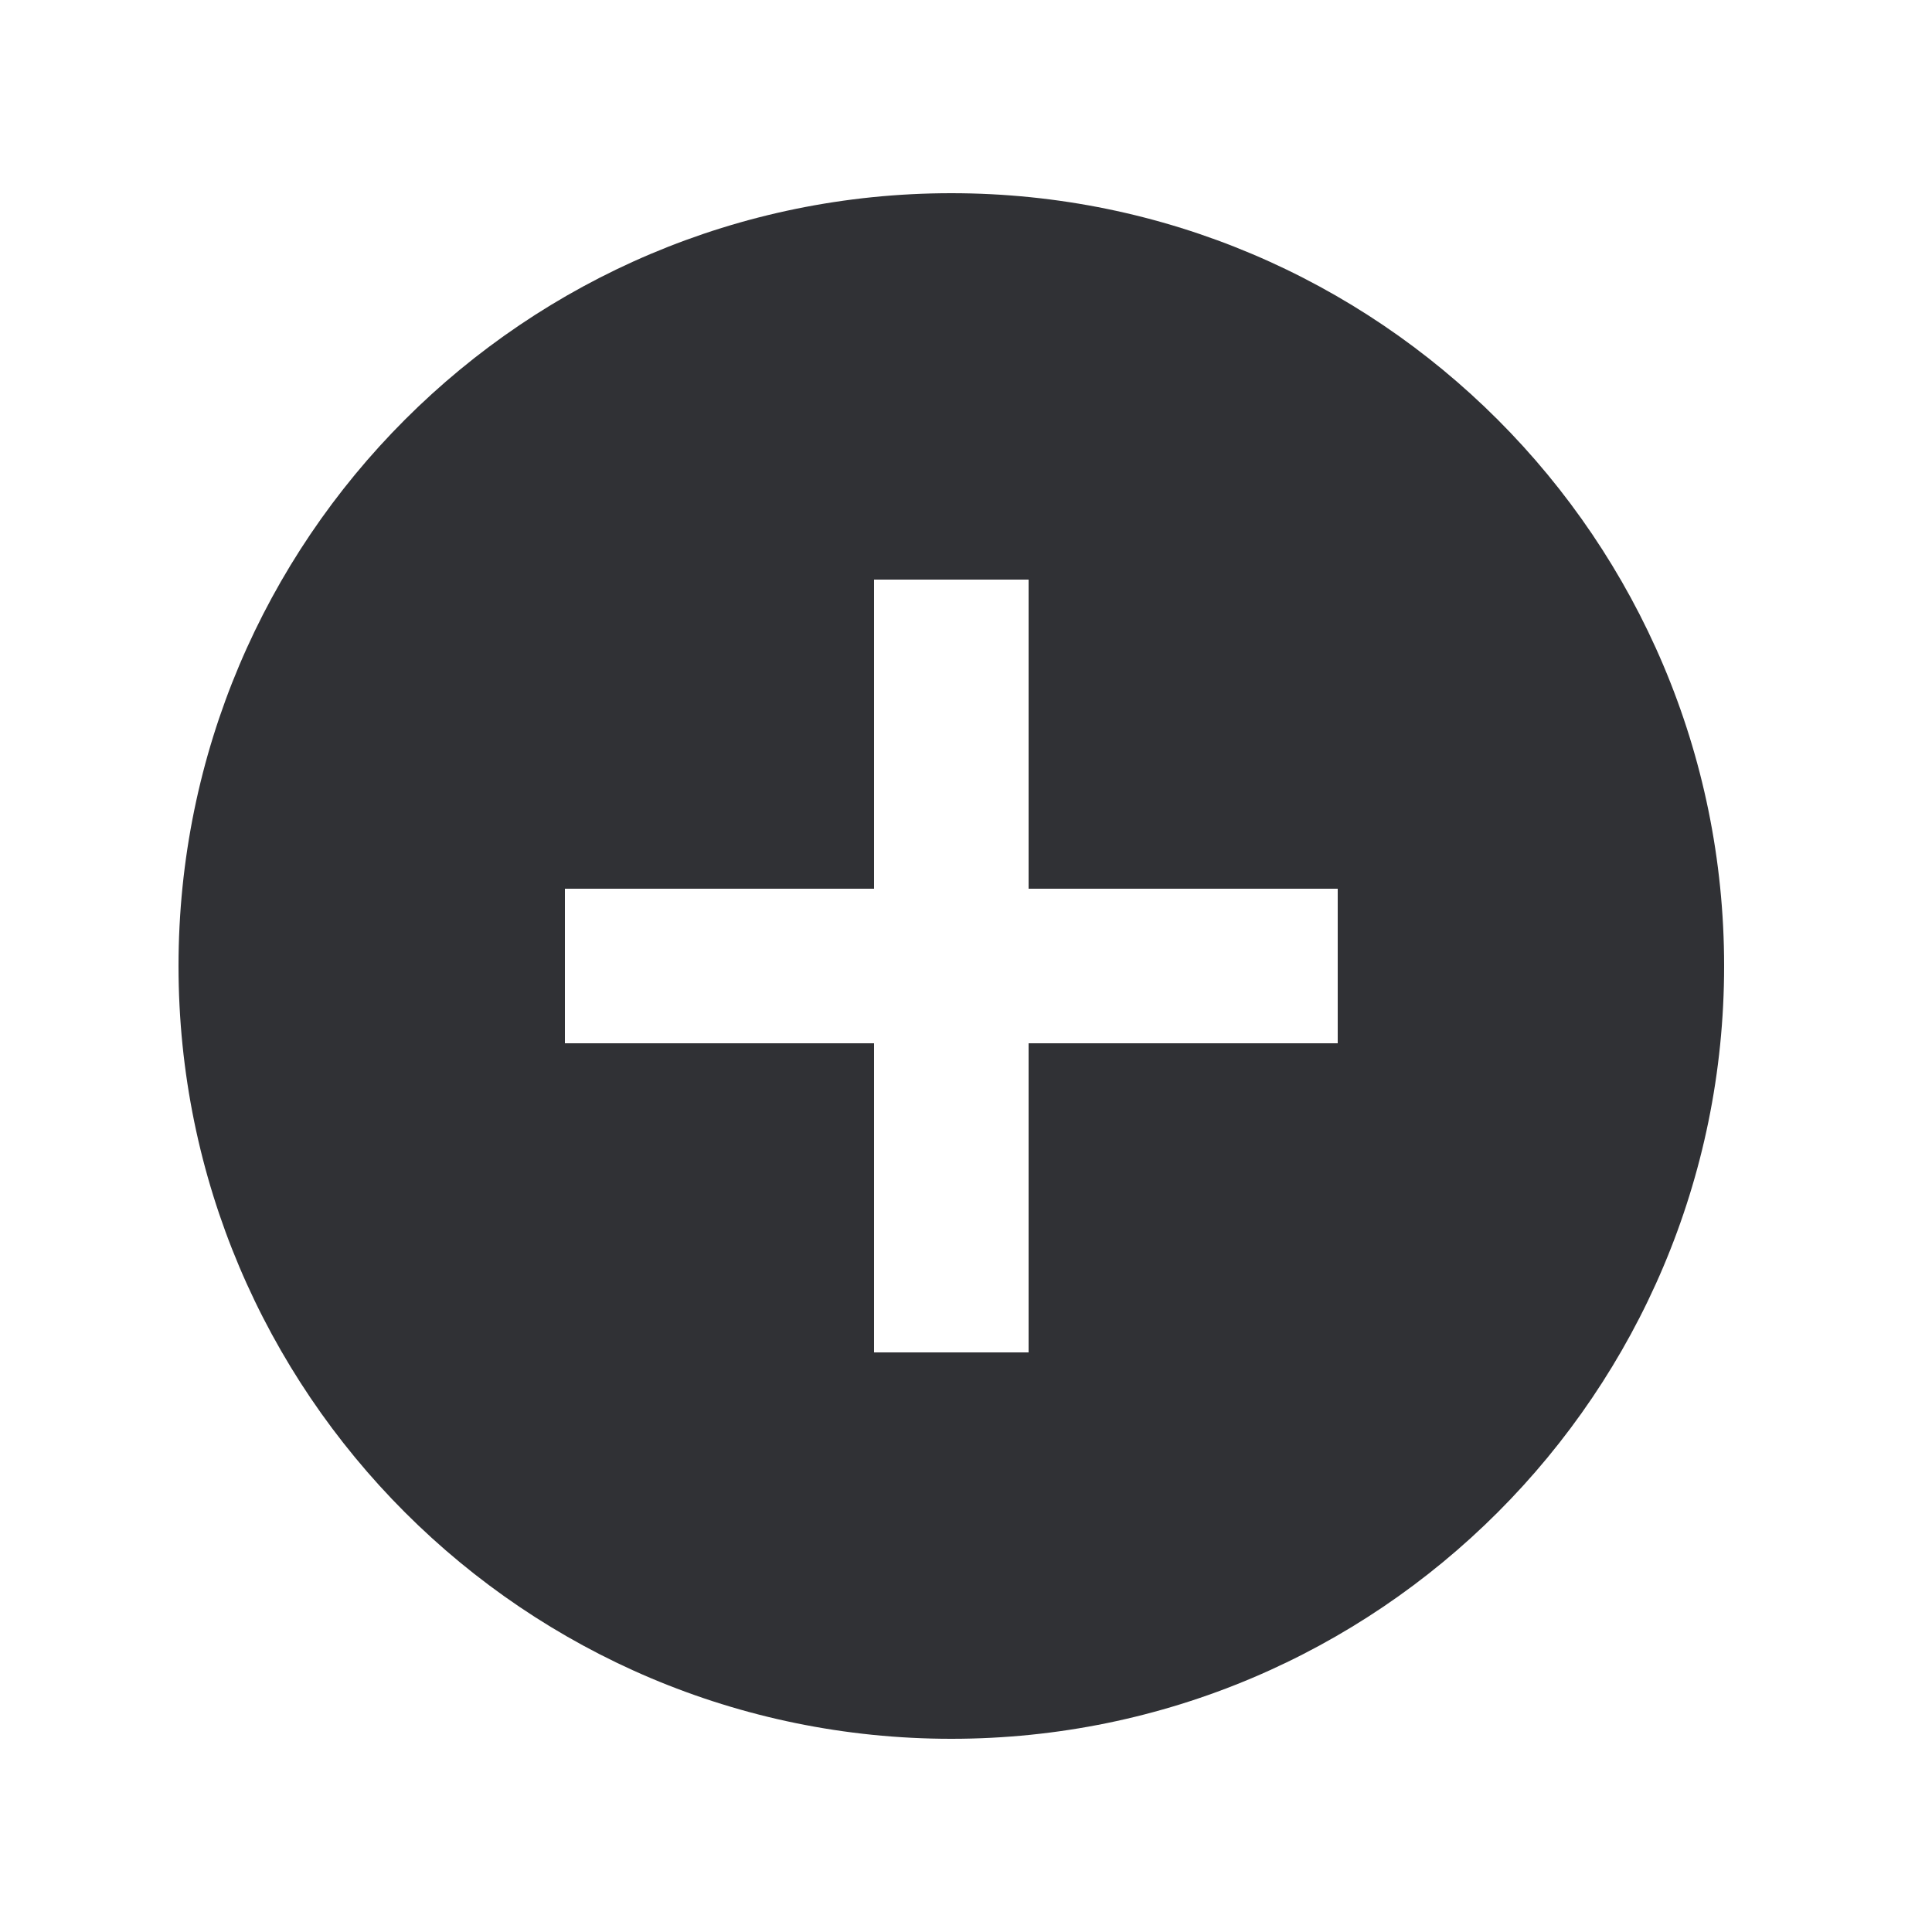 <svg width="1em" height="1em" viewBox="0 0 25 24" fill="none" xmlns="http://www.w3.org/2000/svg">
  <path fill-rule="evenodd" clip-rule="evenodd"
    d="M2.31 12C2.31 17.52 6.79 22 12.31 22C17.83 22 22.31 17.52 22.31 12C22.31 6.48 17.83 2 12.31 2C6.79 2 2.31 6.48 2.31 12ZM13.31 7L13.31 11L17.31 11L17.31 13L13.31 13L13.31 17L11.31 17L11.31 13L7.31 13L7.31 11L11.31 11L11.31 7L13.31 7Z"
    fill="#303135" />
</svg>